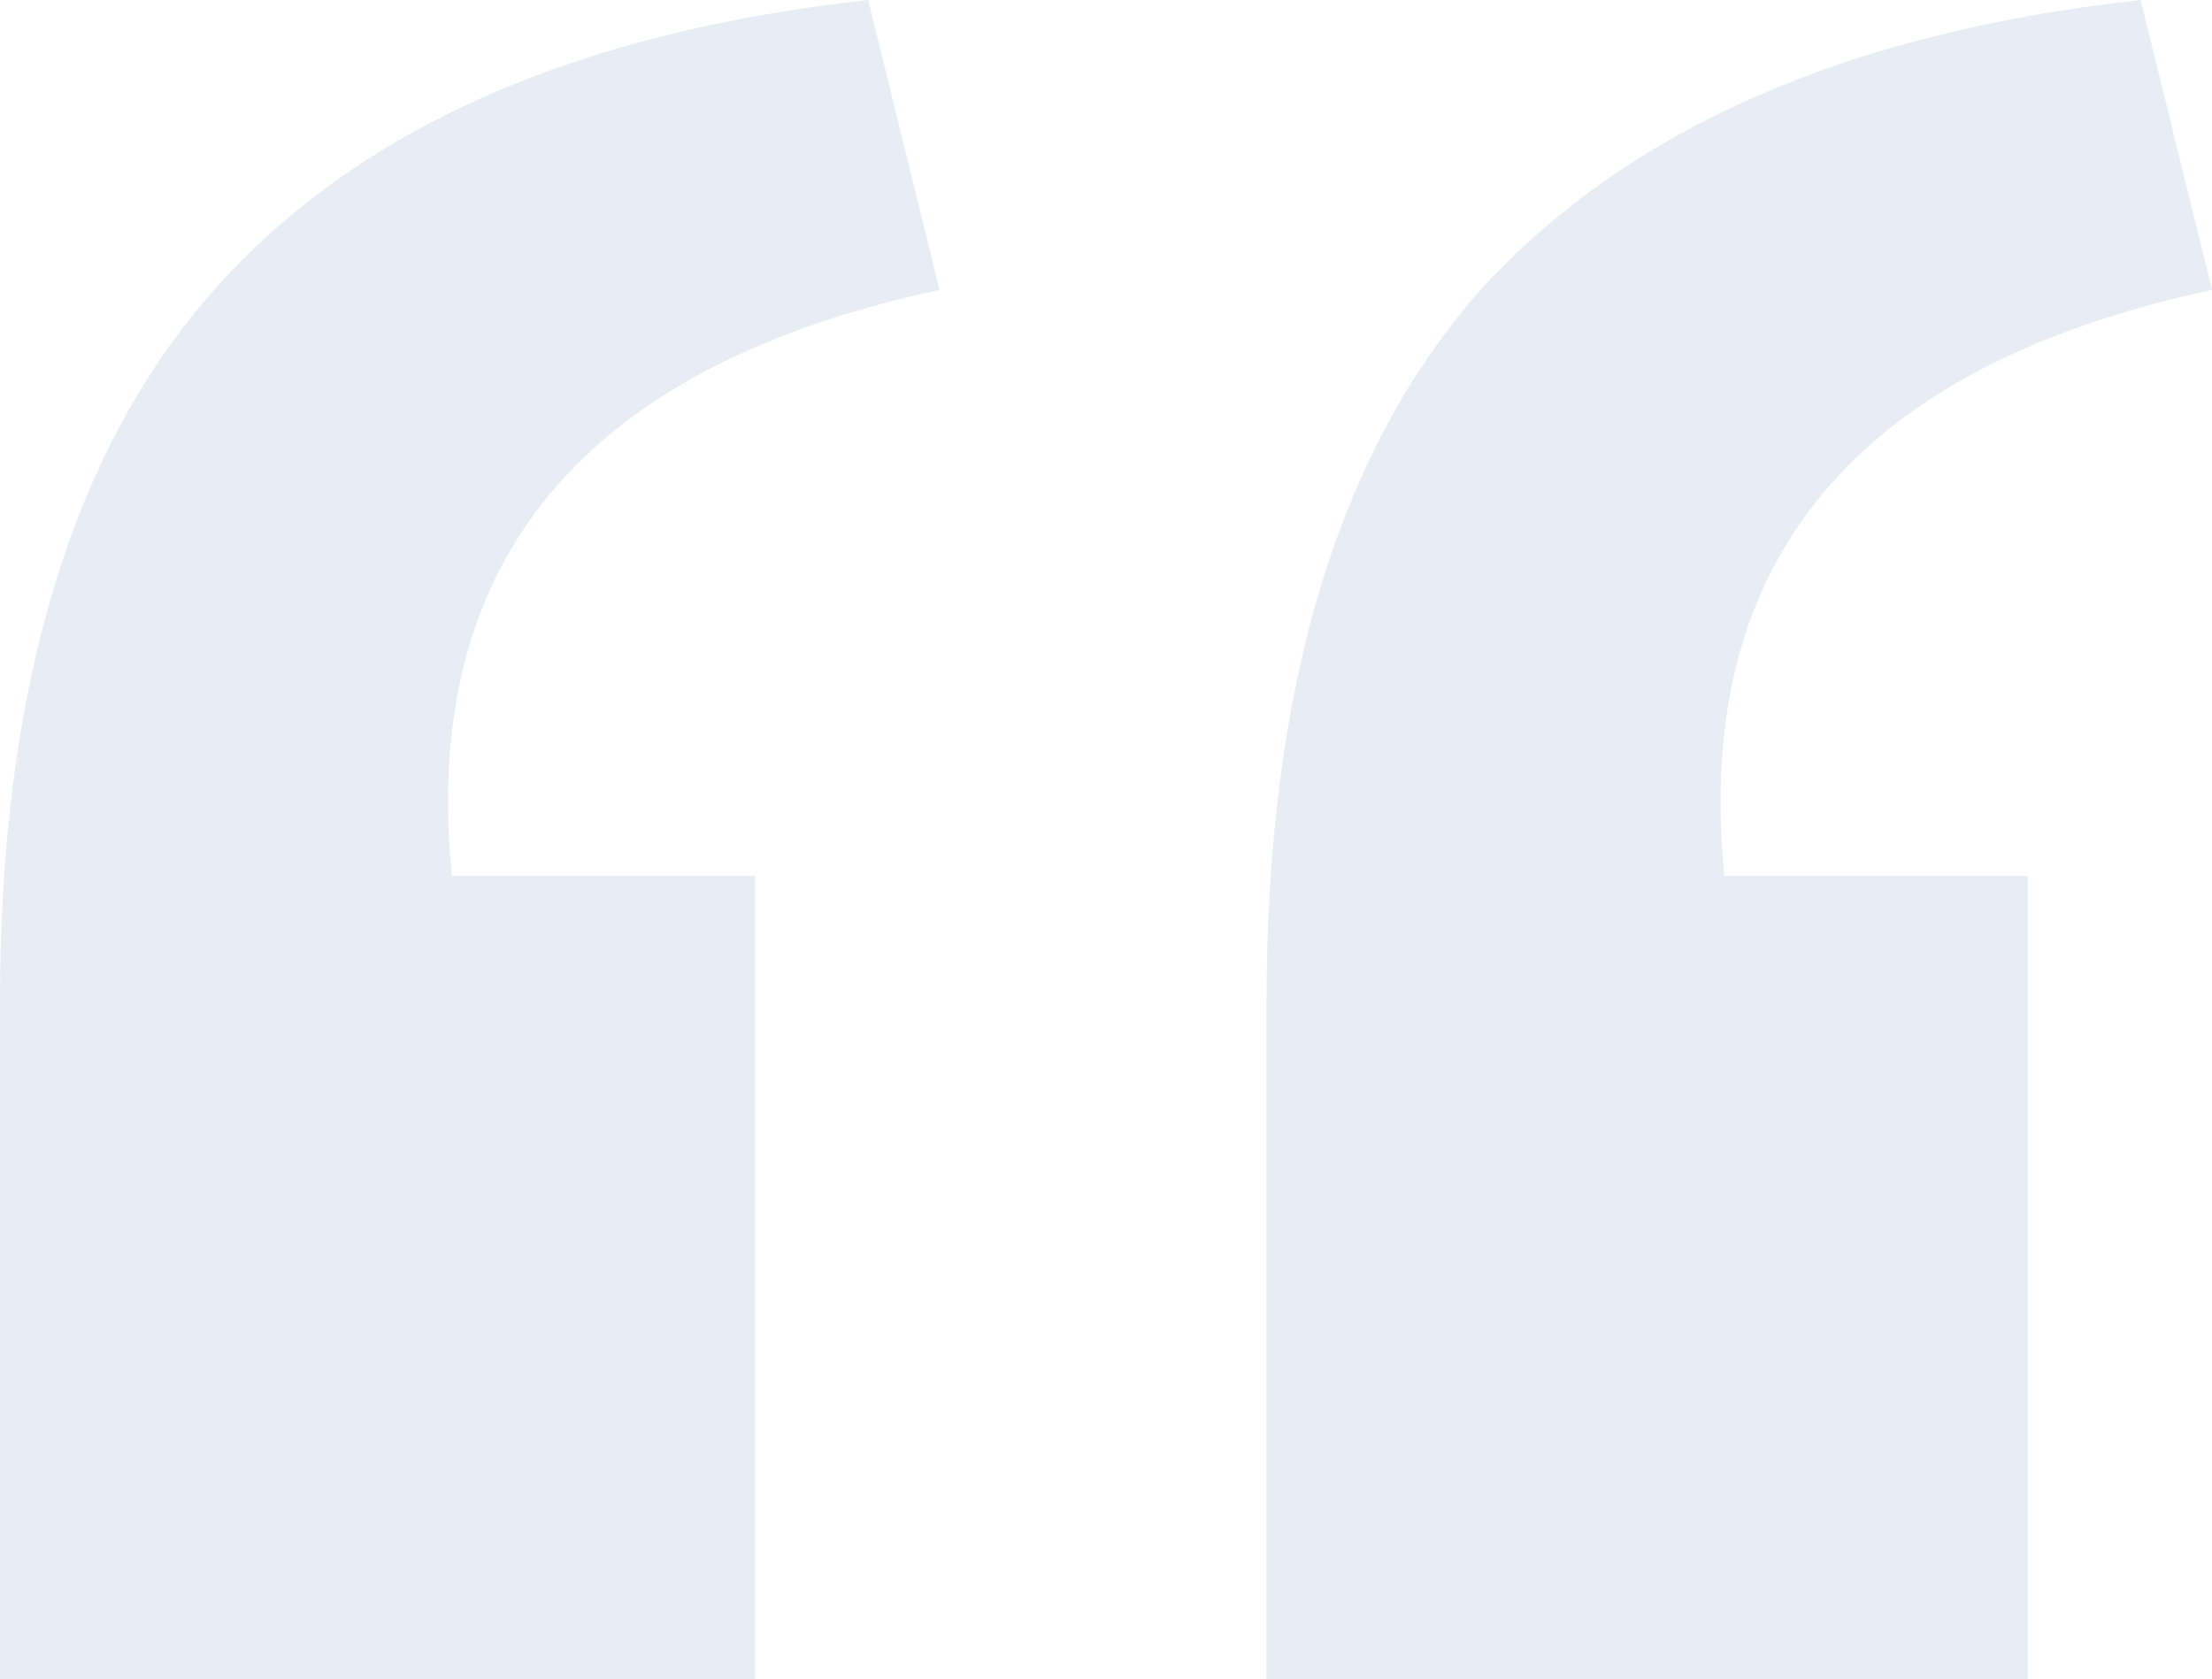 <svg width="54" height="41" viewBox="0 0 54 41" fill="none" xmlns="http://www.w3.org/2000/svg">
	<path
		d="M54 7.079C45.29 8.947 41.323 13.716 42.097 21.385H49.5V41H30.919V24.482C30.919 16.813 32.661 11.012 36.145 7.079C39.726 3.146 45.097 0.787 52.258 0L54 7.079ZM22.936 7.079C14.226 8.947 10.258 13.716 11.032 21.385H18.436V41H0V24.482C0 16.813 1.742 11.012 5.226 7.079C8.71 3.146 14.032 0.787 21.194 0L22.936 7.079Z"
		fill="#143E91" fill-opacity="0.1" />
</svg>
